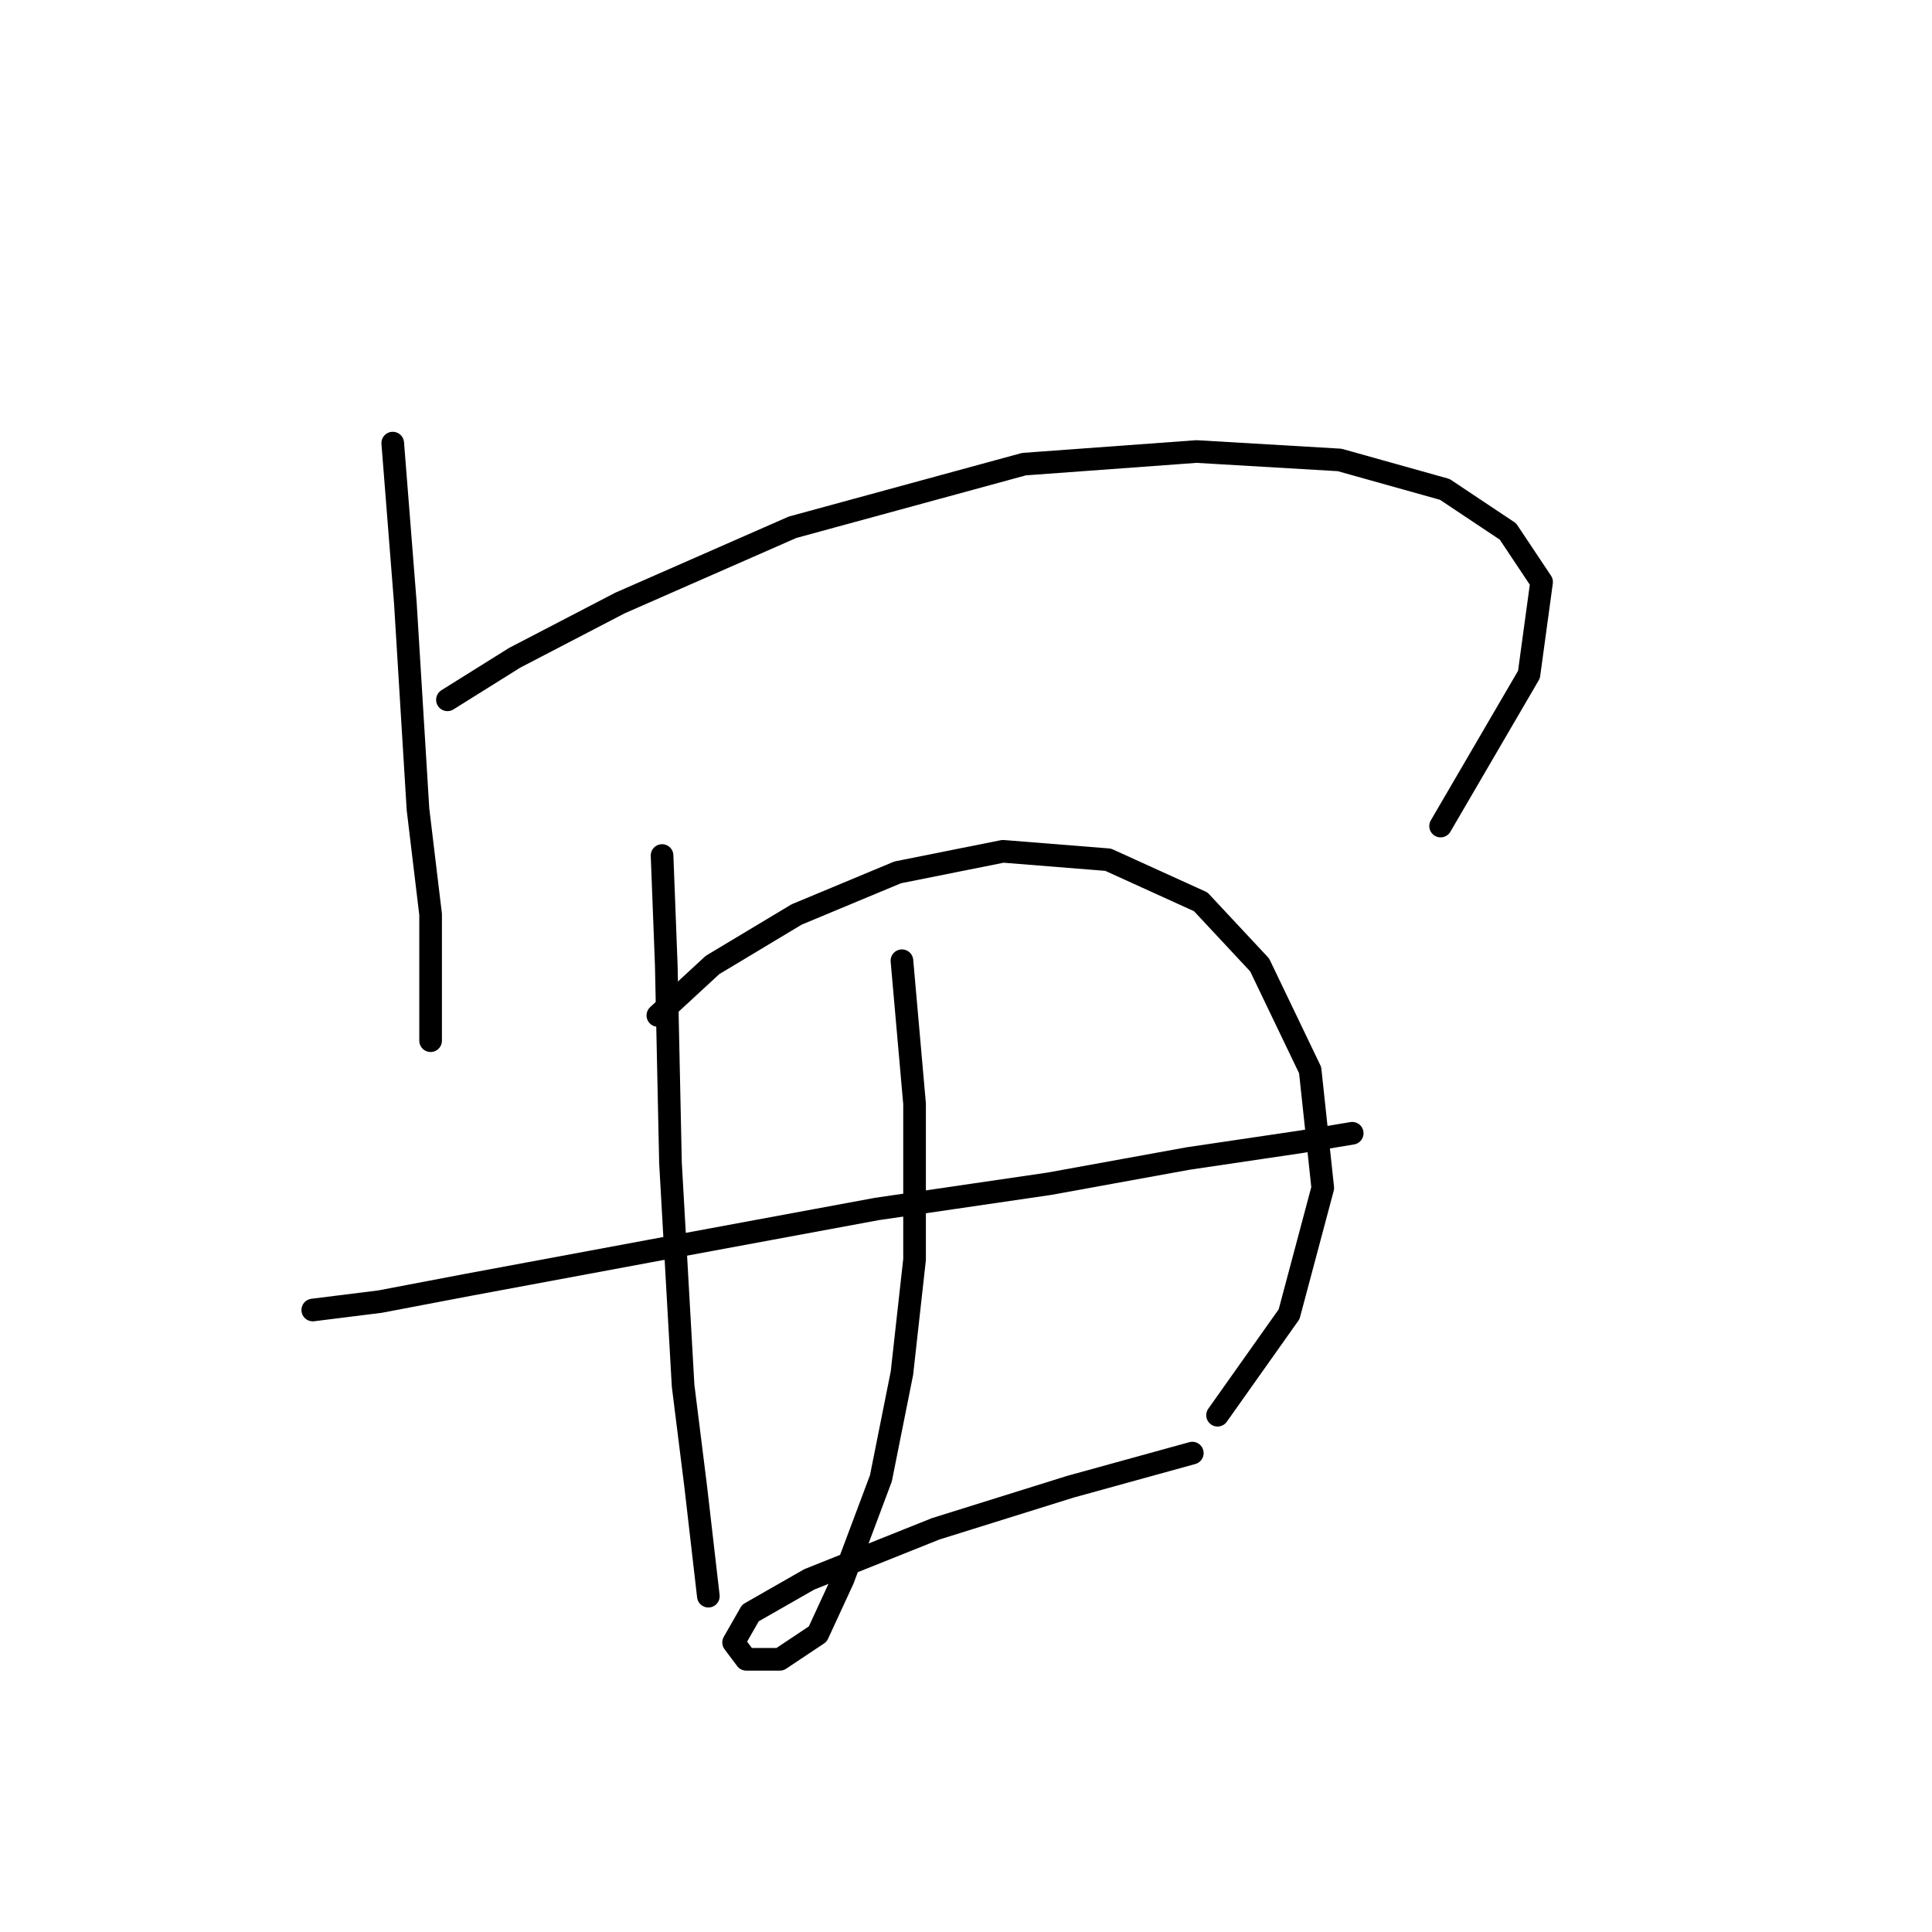 <?xml version="1.0" standalone="no"?>
    <svg width="256" height="256" xmlns="http://www.w3.org/2000/svg" version="1.1">
    <polyline stroke="black" stroke-width="3" stroke-linecap="round" fill="transparent" stroke-linejoin="round" points="52.039 58.714 53.712 79.903 55.385 107.227 57.058 121.167 57.058 132.32 57.058 137.896 57.058 137.896 " />
        <polyline stroke="black" stroke-width="3" stroke-linecap="round" fill="transparent" stroke-linejoin="round" points="59.288 92.729 68.21 87.152 82.15 79.903 105.013 69.866 135.682 61.502 158.544 59.829 177.504 60.944 191.444 64.847 199.808 70.424 204.269 77.115 202.596 89.383 190.886 109.457 190.886 109.457 " />
        <polyline stroke="black" stroke-width="3" stroke-linecap="round" fill="transparent" stroke-linejoin="round" points="41.444 173.583 50.366 172.468 62.076 170.238 86.054 165.777 116.165 160.201 139.028 156.855 157.429 153.509 172.485 151.279 179.176 150.163 179.176 150.163 " />
        <polyline stroke="black" stroke-width="3" stroke-linecap="round" fill="transparent" stroke-linejoin="round" points="87.727 113.36 88.284 127.859 88.842 154.067 90.515 183.621 92.188 197.004 93.86 211.502 93.86 211.502 " />
        <polyline stroke="black" stroke-width="3" stroke-linecap="round" fill="transparent" stroke-linejoin="round" points="87.169 134.55 94.418 127.859 105.57 121.167 118.953 115.591 132.894 112.803 146.834 113.918 159.102 119.494 166.909 127.859 173.6 141.799 175.273 157.412 170.812 174.141 161.333 187.524 161.333 187.524 " />
        <polyline stroke="black" stroke-width="3" stroke-linecap="round" fill="transparent" stroke-linejoin="round" points="119.511 127.301 121.184 146.26 121.184 166.892 119.511 181.948 116.723 195.888 111.704 209.271 108.359 216.52 103.34 219.866 98.879 219.866 97.206 217.635 99.437 213.732 107.243 209.271 123.972 202.58 141.816 197.004 157.987 192.543 157.987 192.543 " />
        </svg>